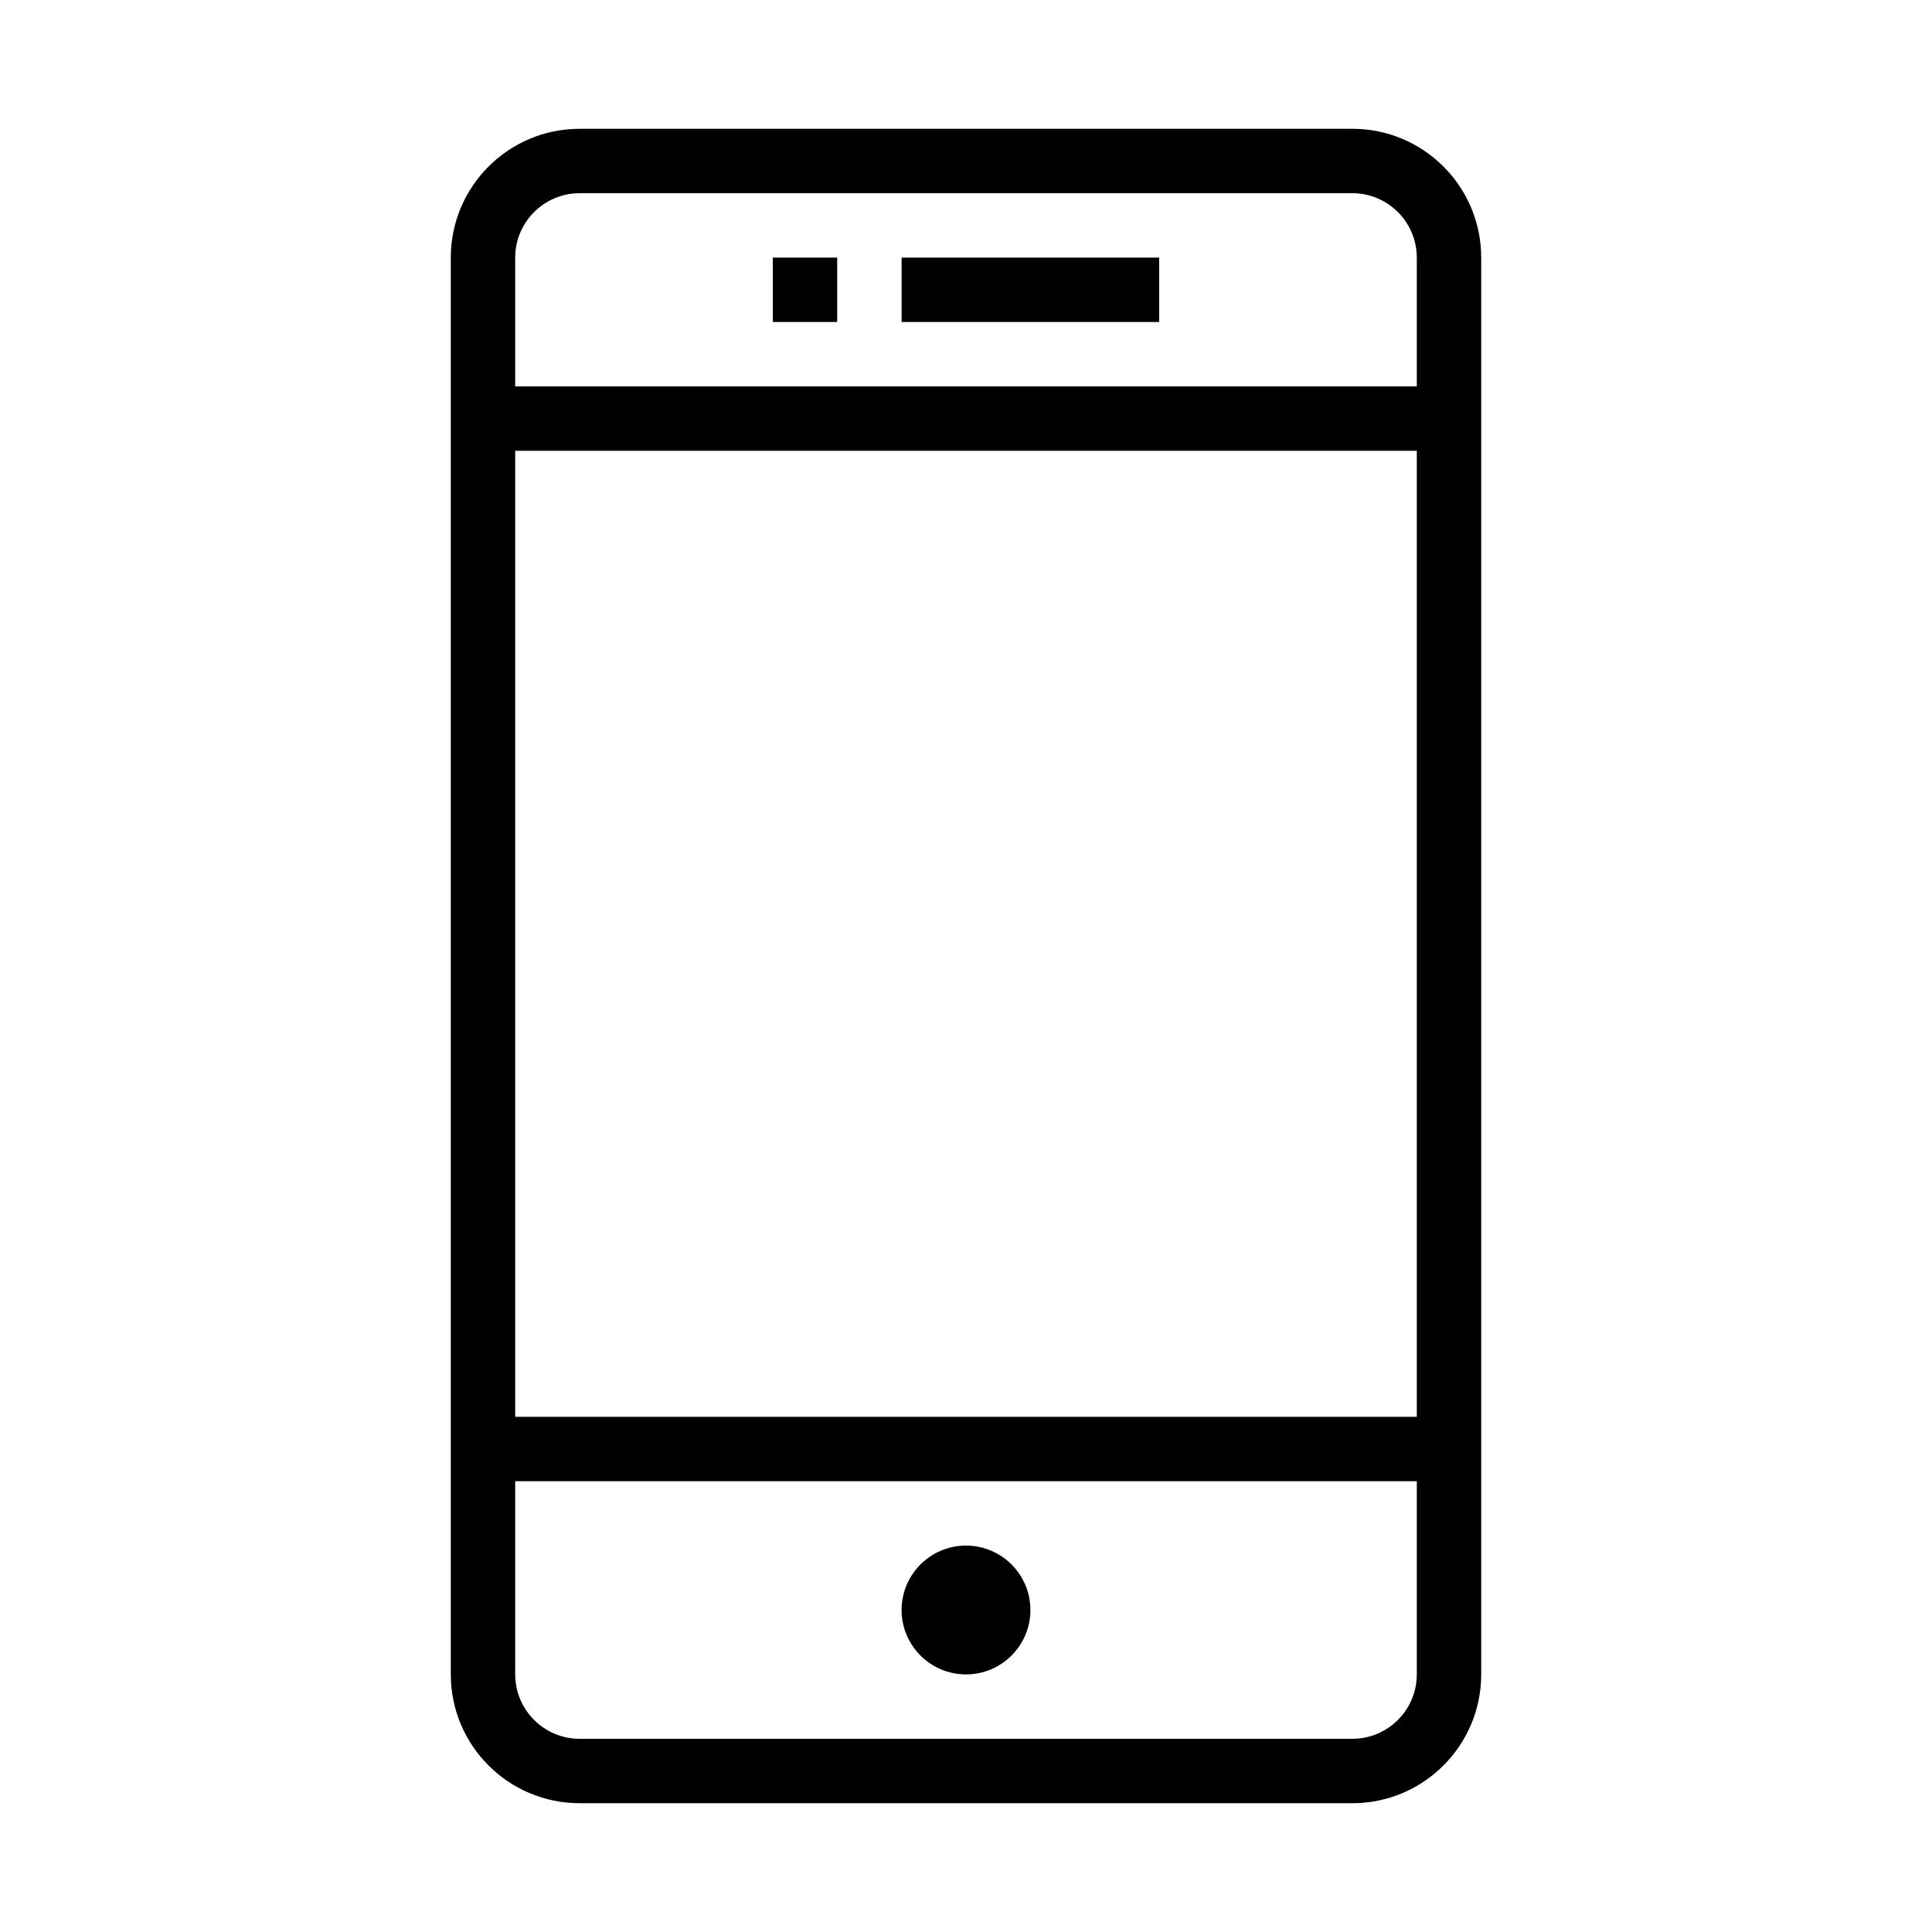 <?xml version="1.0" encoding="iso-8859-1"?>
<!DOCTYPE svg PUBLIC "-//W3C//DTD SVG 1.1//EN" "http://www.w3.org/Graphics/SVG/1.1/DTD/svg11.dtd">
<svg version="1.1" xmlns="http://www.w3.org/2000/svg" xmlns:xlink="http://www.w3.org/1999/xlink" x="0px" y="0px" width="30" height="30" viewBox="0 0 30 30" xml:space="preserve">
    <g transform="translate(-30 -80)">
        <g xmlns="http://www.w3.org/2000/svg" xmlns:xlink="http://www.w3.org/1999/xlink" id="mobile-7">
		<path d="M39,108h12c1.104,0,2-0.896,2-2V84c0-1.104-0.896-2-2-2H39c-1.104,0-2,0.896-2,2v22C37,107.104,37.896,108,39,108z M38,84    c0-0.551,0.449-1,1-1h12c0.551,0,1,0.449,1,1v2H38V84z M38,87h14v15H38V87z M38,103h14v3c0,0.551-0.449,1-1,1H39    c-0.551,0-1-0.449-1-1V103z"/>
		<circle cx="45" cy="105" r="1"/>
		<rect x="42" y="84" width="1" height="1"/>
		<rect x="44" y="84" width="4" height="1"/>
	</g>

    </g>
</svg>
